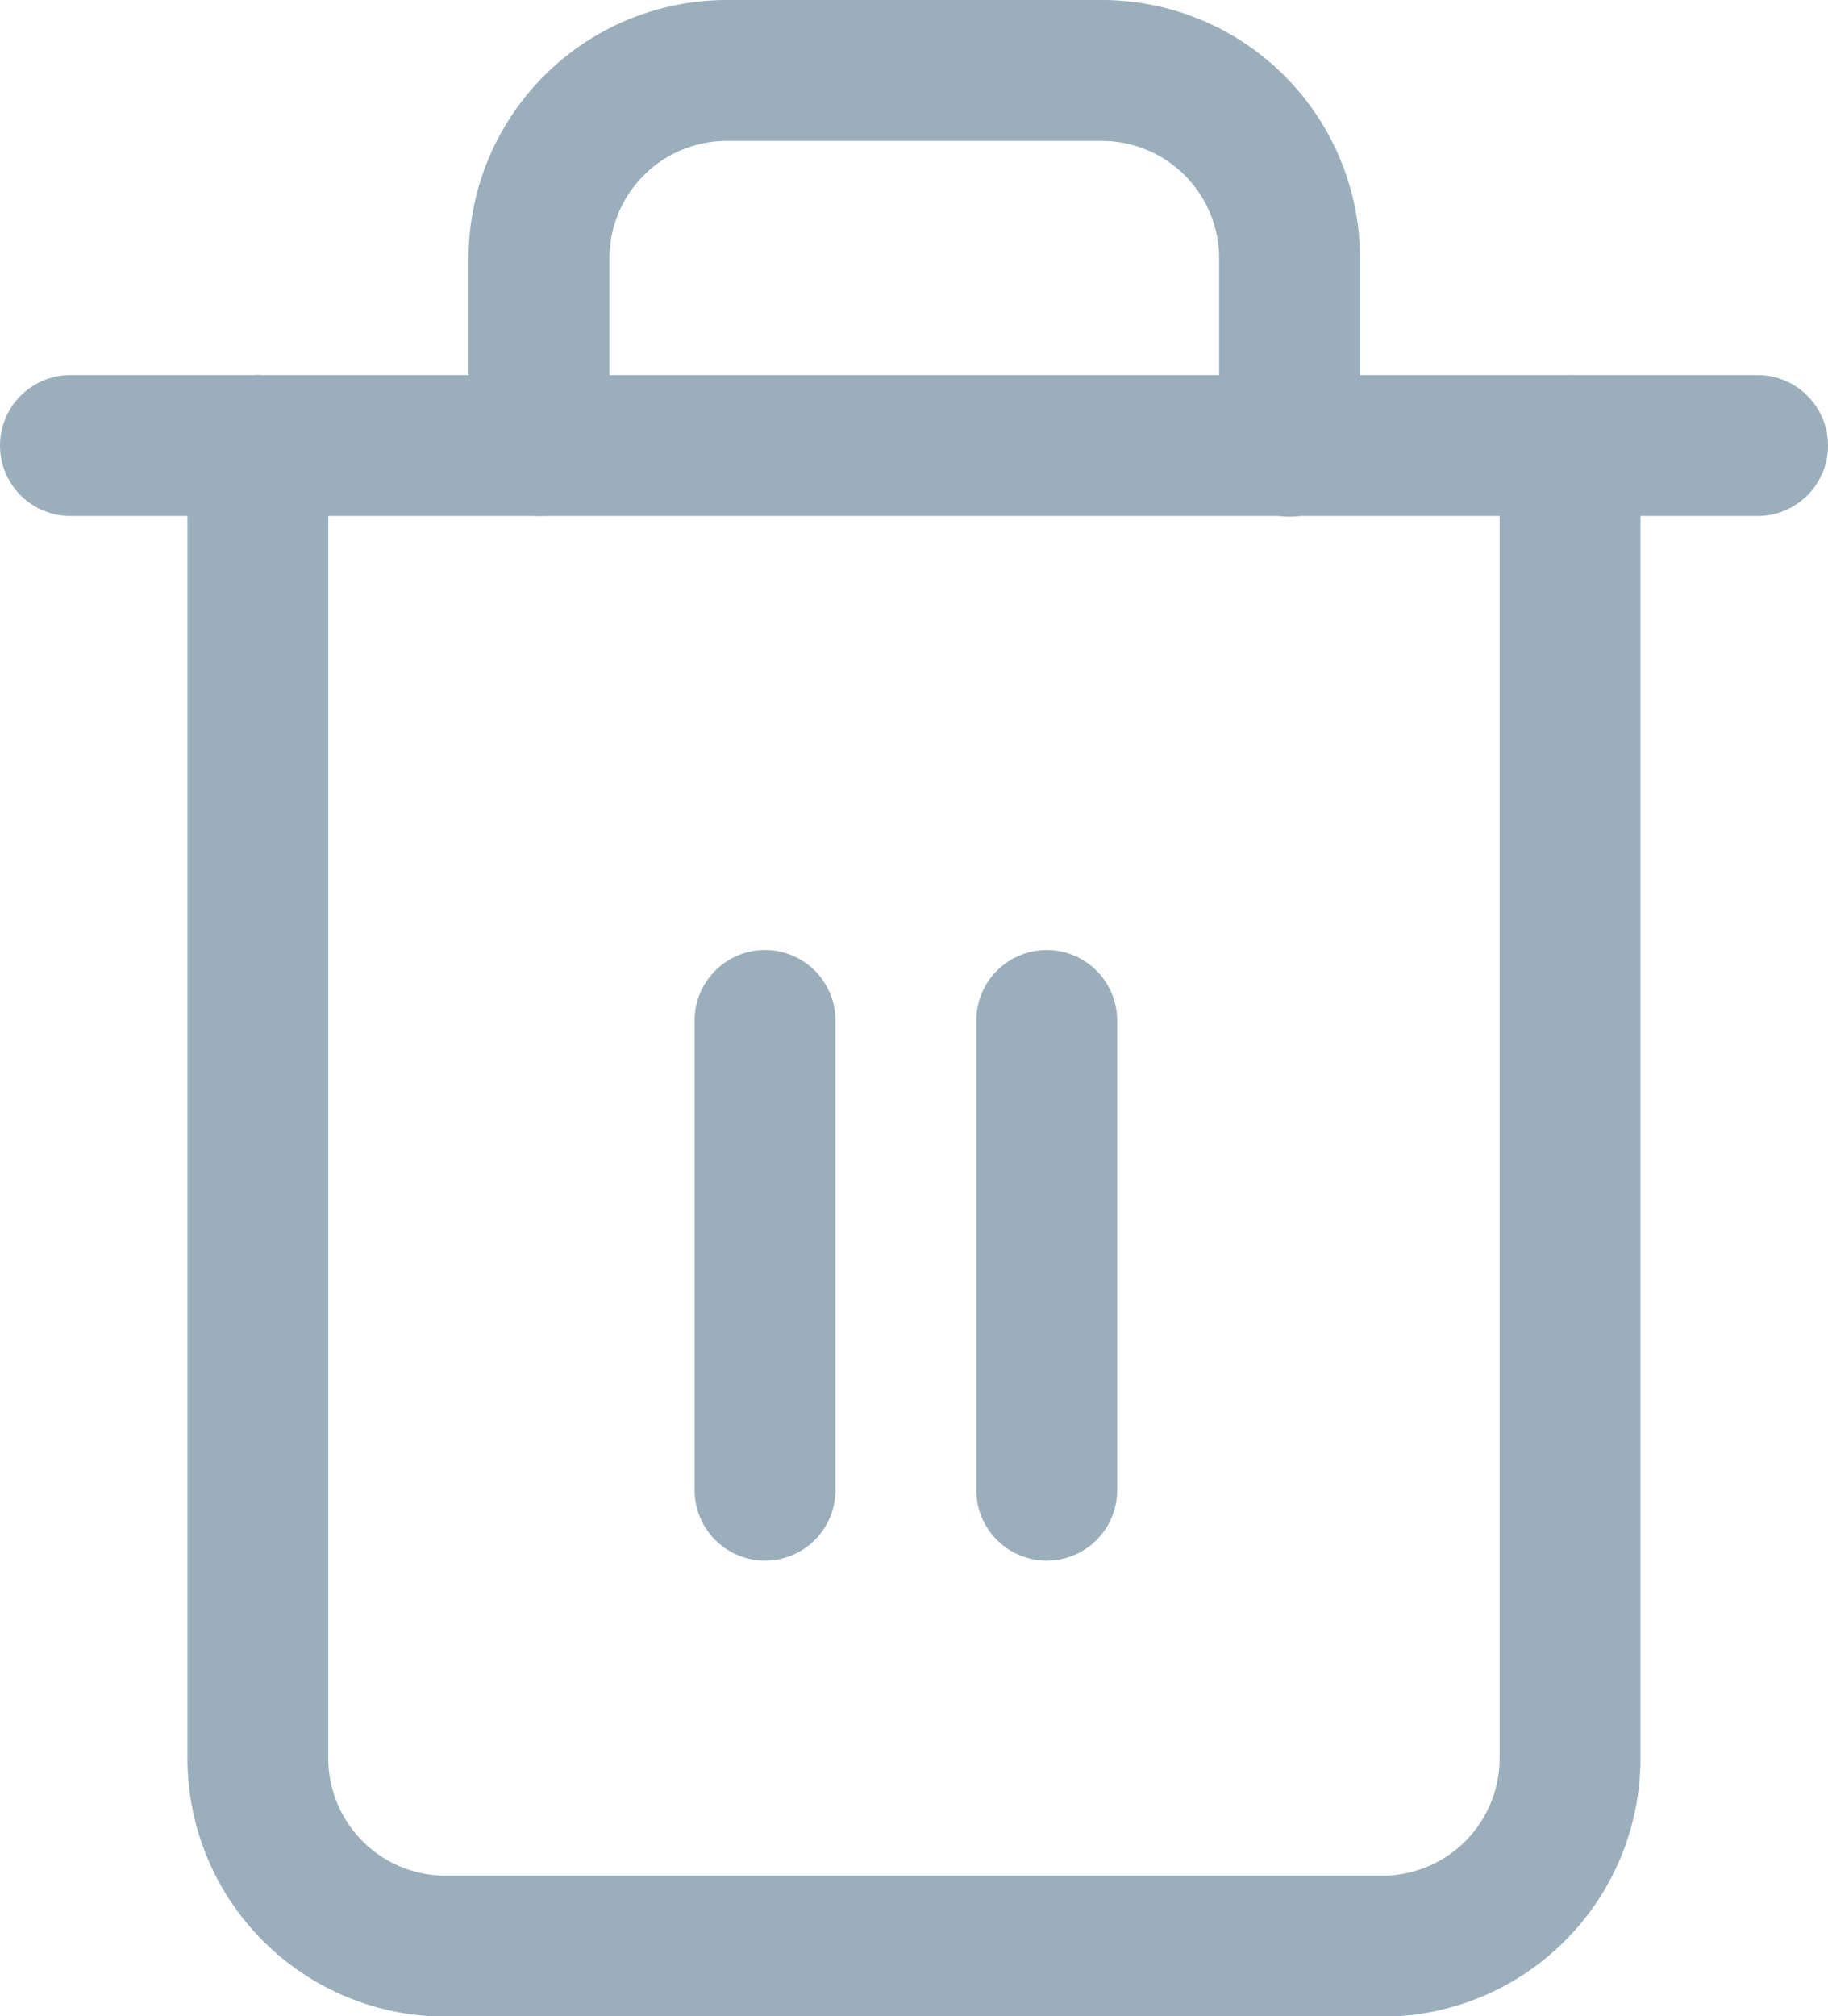 <svg xmlns="http://www.w3.org/2000/svg" width="19.467" height="21.463" viewBox="0 0 19.467 21.463">
  <g id="Group_1425" data-name="Group 1425" transform="translate(-1130.853 -794.137)">
    <g id="iconfinder_trash-2_2561228" transform="translate(1131.603 794.887)">
      <path id="Path_172" data-name="Path 172" d="M3,6H20.967" transform="translate(-3 -2.007)" fill="none" stroke="#9baebc" stroke-linecap="round" stroke-linejoin="round" stroke-width="1.5"/>
      <path id="Path_173" data-name="Path 173" d="M18.974,5.993V19.967a2,2,0,0,1-2,2H7a2,2,0,0,1-2-2V5.993m2.994,0V4a2,2,0,0,1,2-2h3.993a2,2,0,0,1,2,2v2" transform="translate(-3.004 -2)" fill="none" stroke="#9baebc" stroke-linecap="round" stroke-linejoin="round" stroke-width="1.5"/>
      <line id="Line_39" data-name="Line 39" y2="5" transform="translate(7.397 10.113)" fill="none" stroke="#9baebc" stroke-linecap="round" stroke-linejoin="round" stroke-width="1.5"/>
      <line id="Line_40" data-name="Line 40" y2="5" transform="translate(10.397 10.113)" fill="none" stroke="#9baebc" stroke-linecap="round" stroke-linejoin="round" stroke-width="1.5"/>
    </g>
  </g>
</svg>
